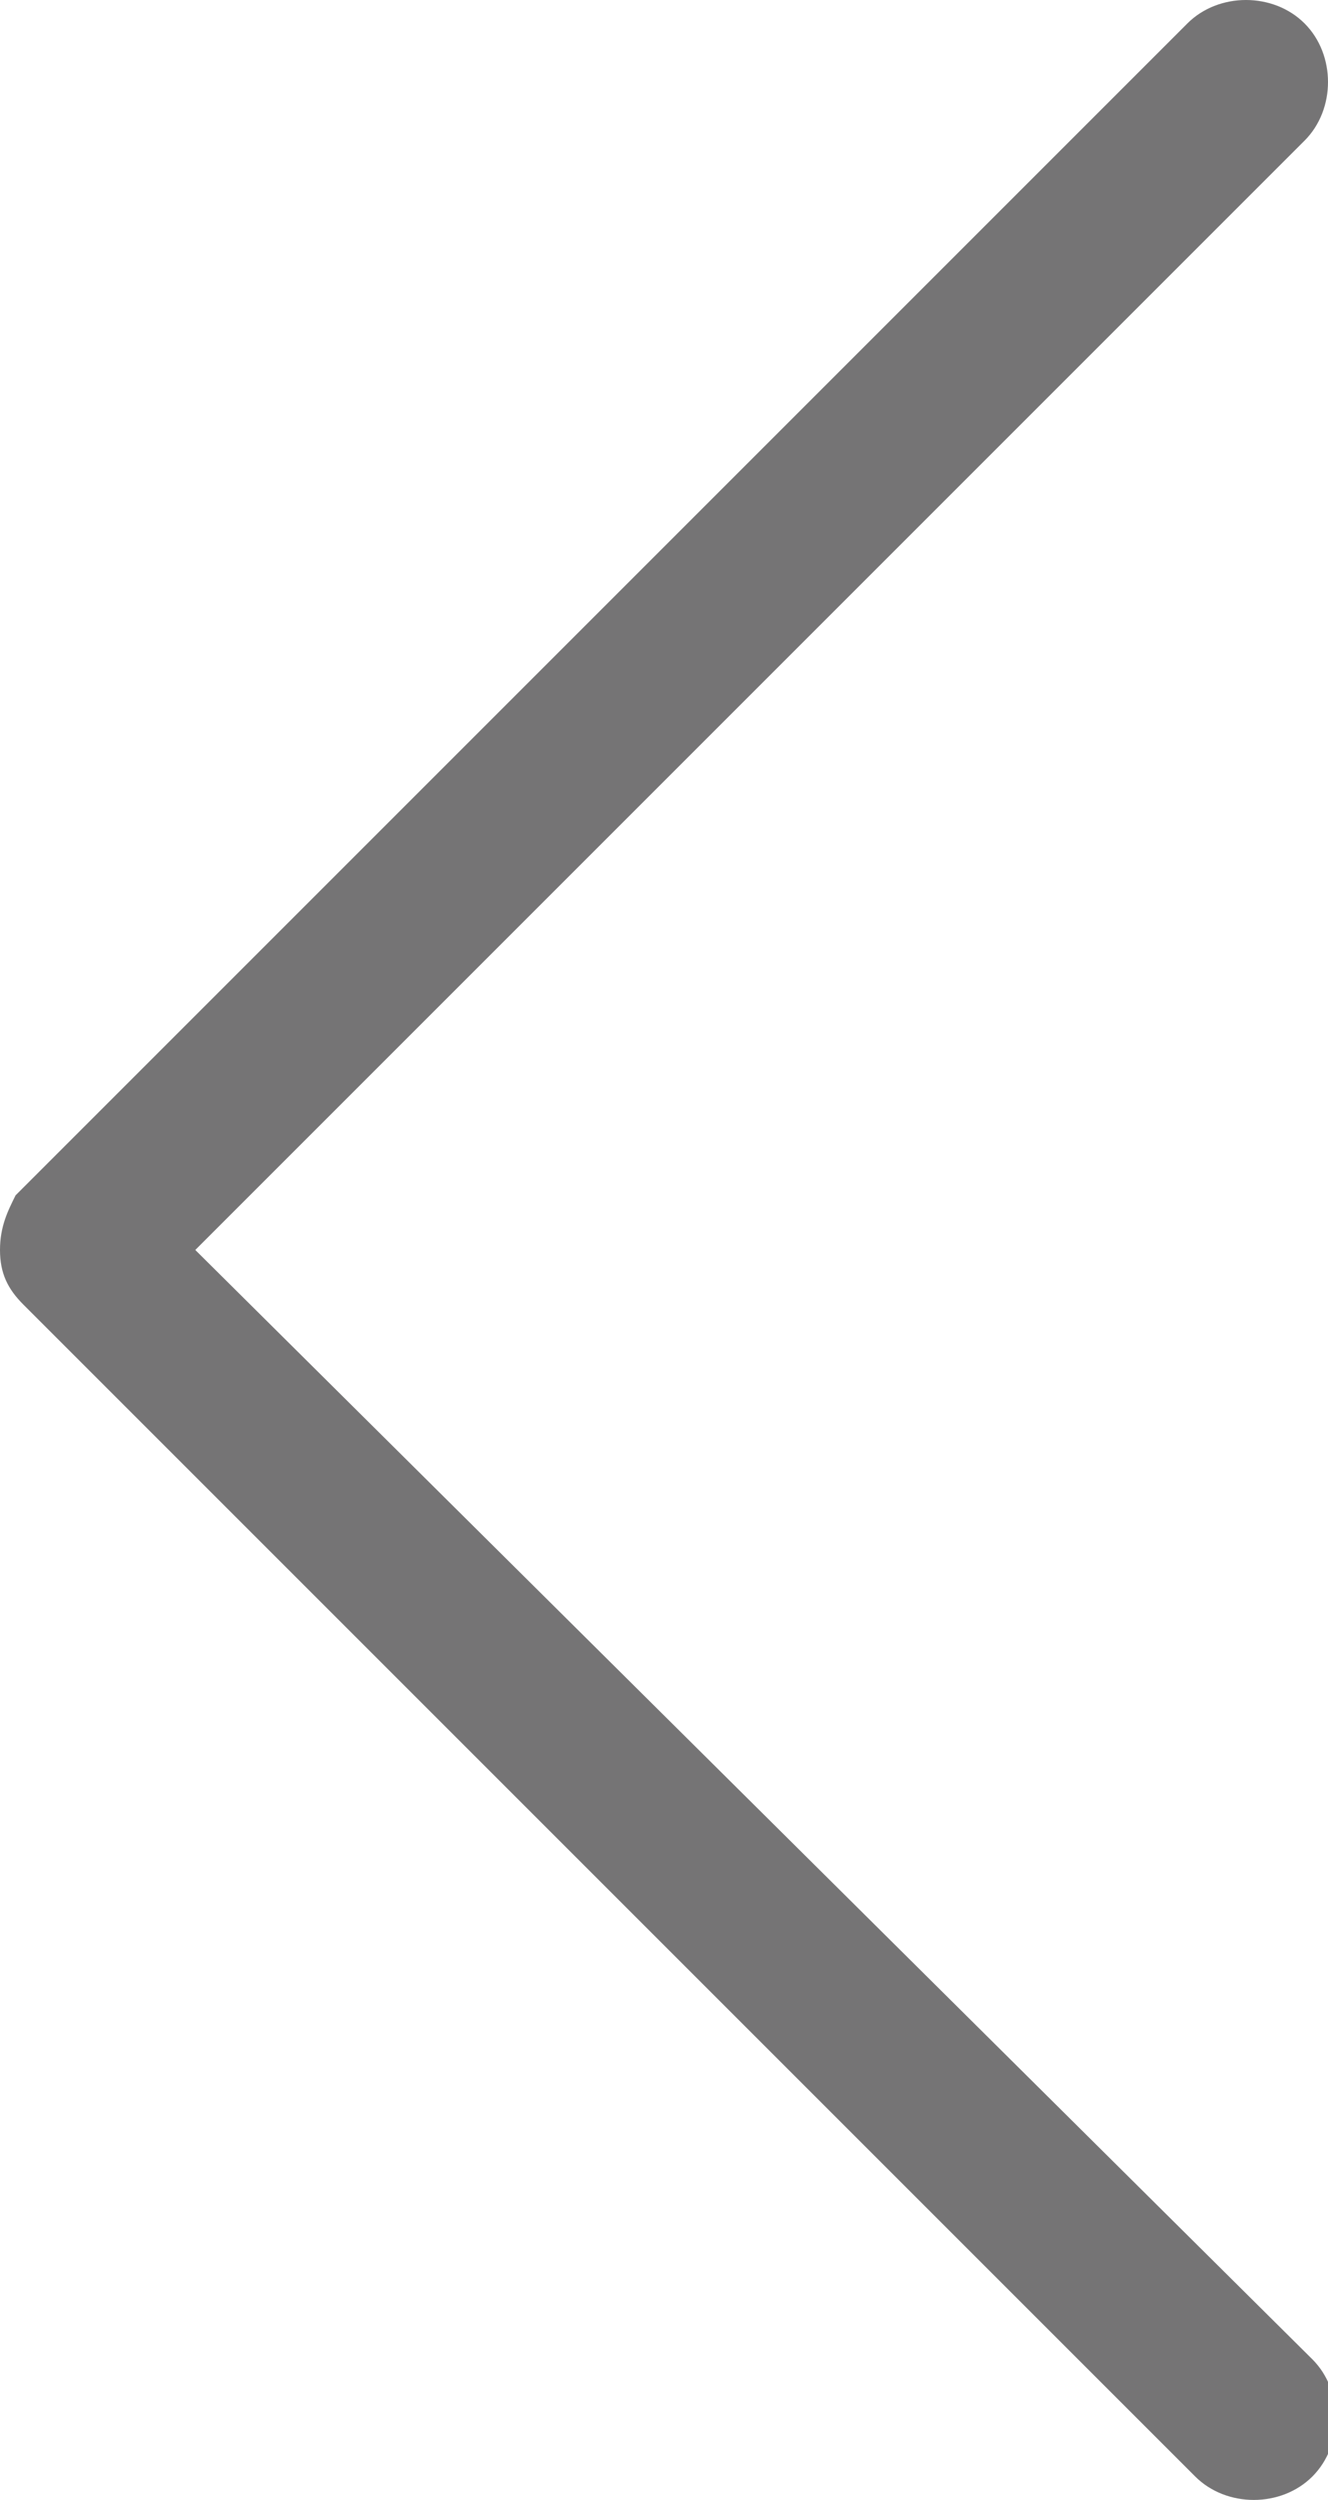 <?xml version="1.0" encoding="utf-8"?>
<!-- Generator: Adobe Illustrator 19.1.0, SVG Export Plug-In . SVG Version: 6.00 Build 0)  -->
<svg version="1.1" id="Layer_1" xmlns="http://www.w3.org/2000/svg" xmlns:xlink="http://www.w3.org/1999/xlink" x="0px" y="0px"
	 viewBox="0 0 17 32" style="enable-background:new 0 0 17 32;" xml:space="preserve">
<style type="text/css">
	.st0{fill:#757475;}
</style>
<path class="st0" d="M0.3,16.7C0.3,16.7,0.3,16.7,0.3,16.7l15,15c0.4,0.4,1.1,0.4,1.5,0c0.4-0.4,0.4-1.1,0-1.5L2.5,16L16.7,1.8
	c0.4-0.4,0.4-1.1,0-1.5v0c-0.4-0.4-1.1-0.4-1.5,0l-15,15c0,0,0,0,0,0C0.1,15.5,0,15.7,0,16C0,16.3,0.1,16.5,0.3,16.7z"/>
</svg>
